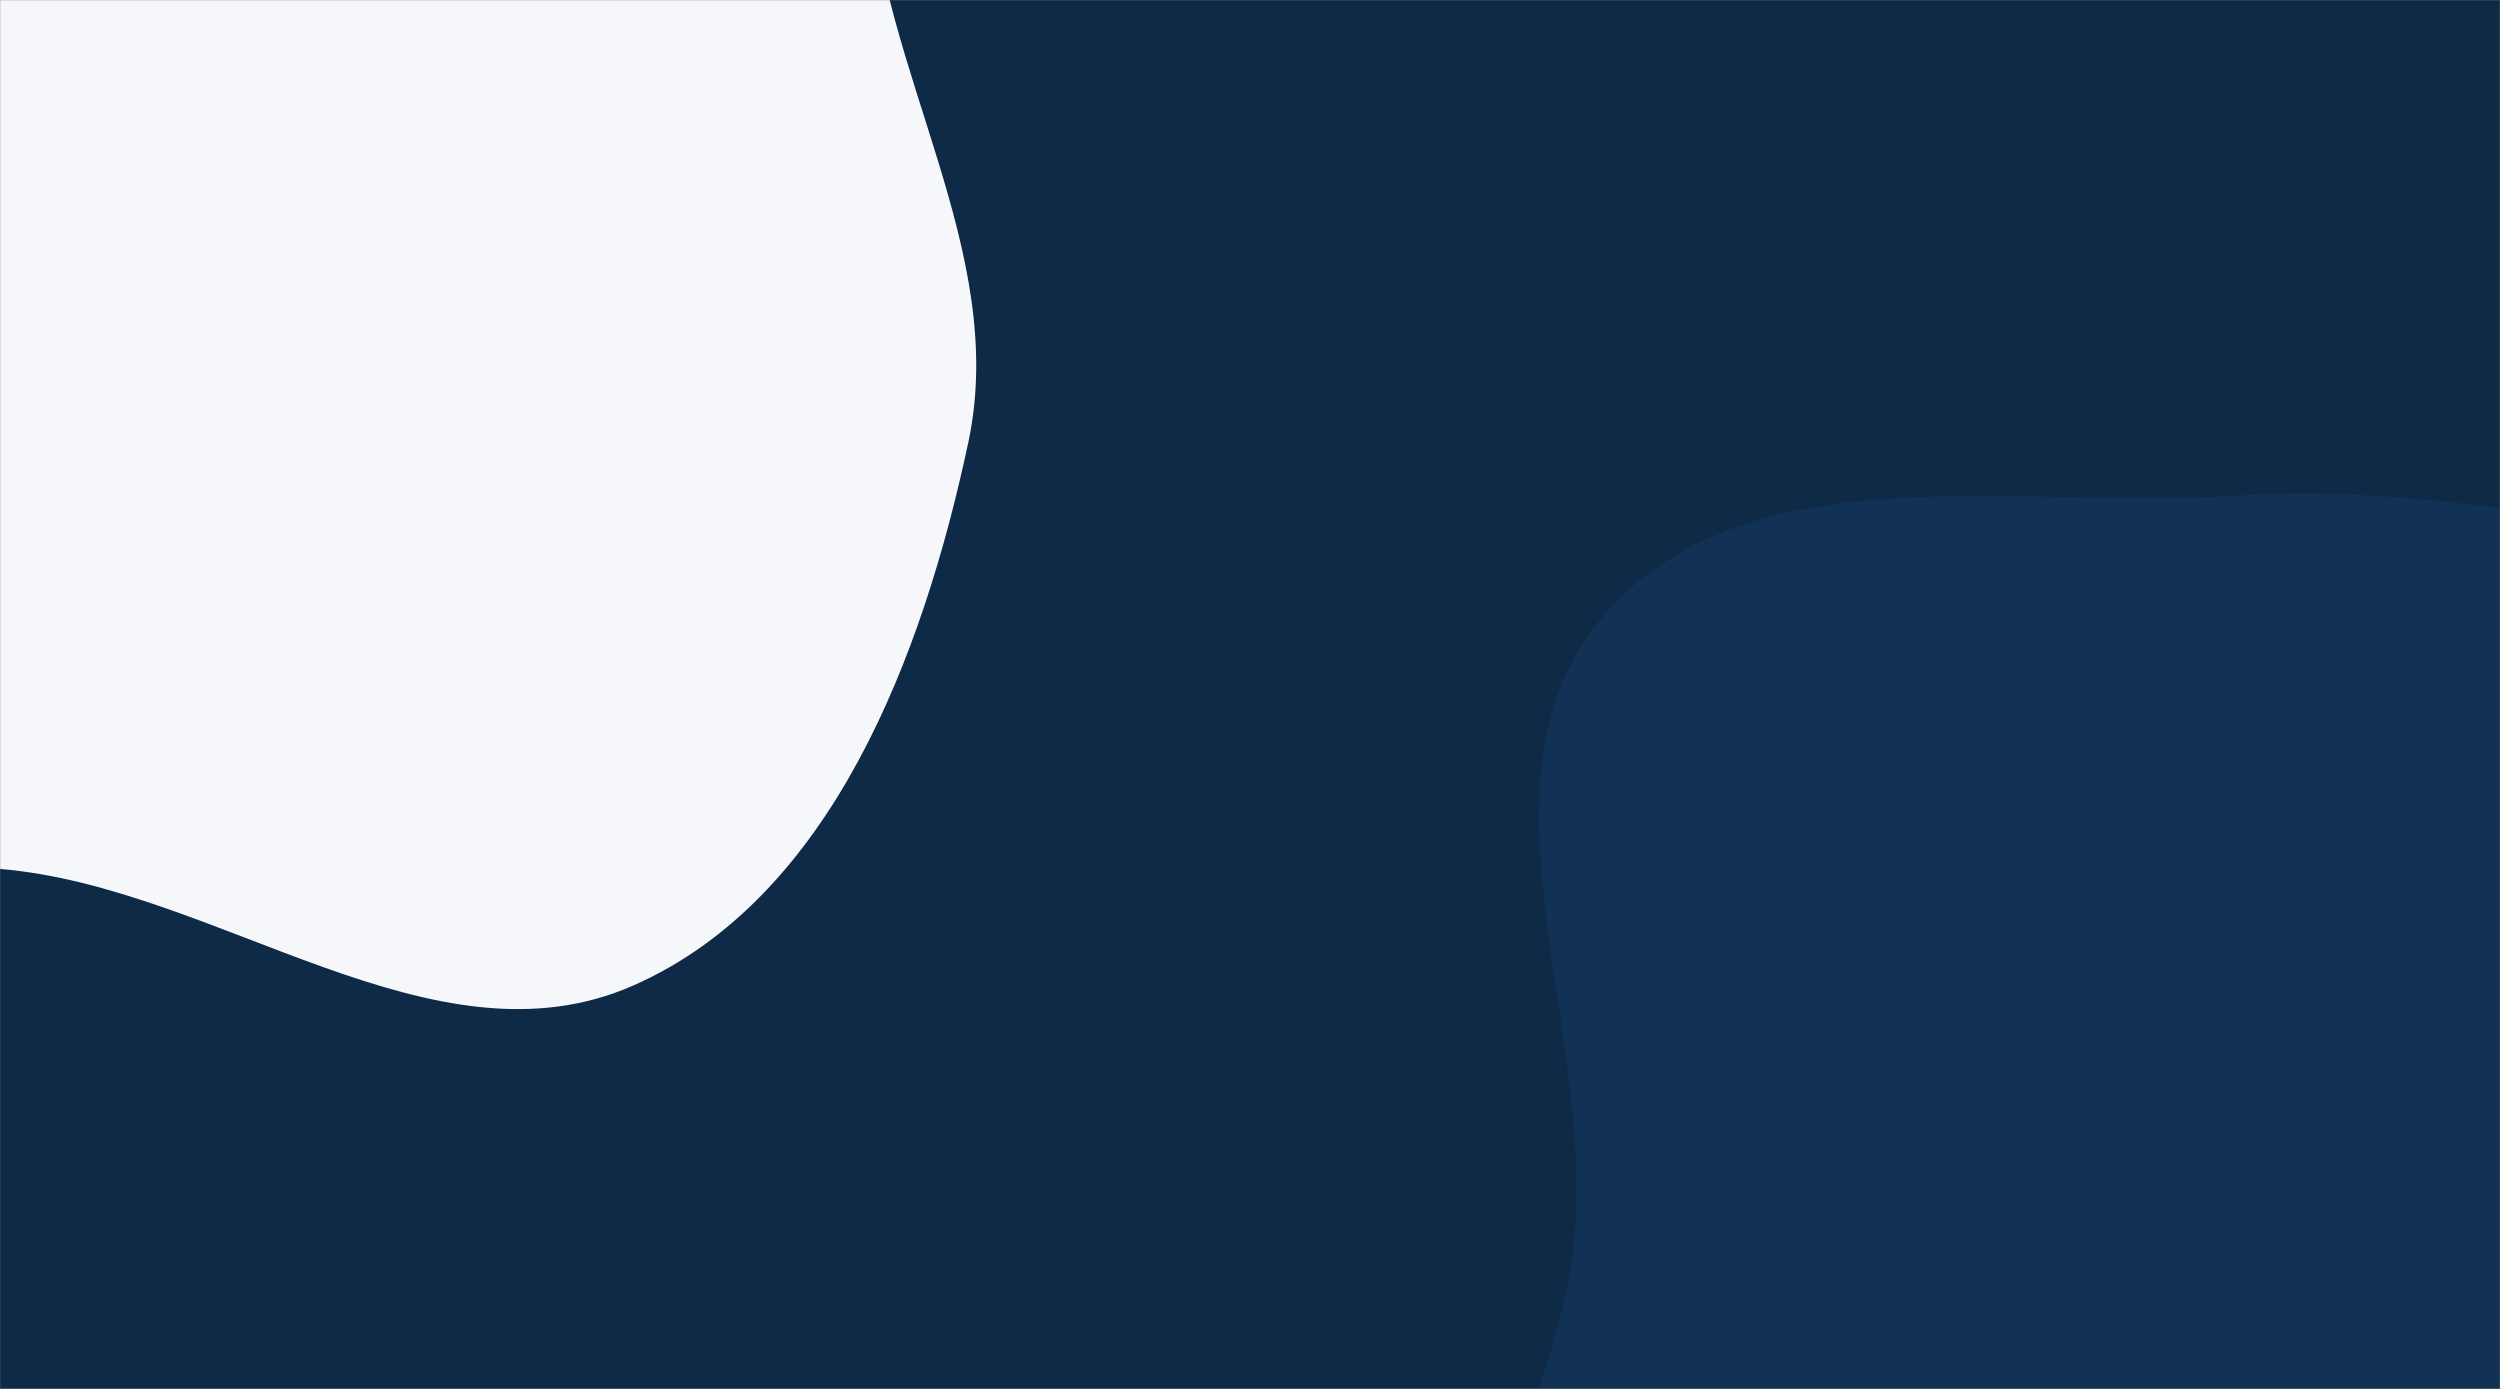 <svg xmlns="http://www.w3.org/2000/svg" version="1.1" xmlns:xlink="http://www.w3.org/1999/xlink" xmlns:svgjs="http://svgjs.com/svgjs" width="1440" height="800" preserveAspectRatio="none" viewBox="0 0 1440 800">
    <rect x="0" y="0" width="1440" height="800" fill="#808080" stroke="none"/>
    <g mask="url(&quot;#SvgjsMask1012&quot;)" fill="none">
        <rect width="1440" height="800" x="0" y="0" fill="#0e2a47"></rect>
        <path d="M0,500.51C125.76,511.001,249.317,618.528,364.799,567.639C479.256,517.202,531.726,377.06,557.765,254.723C581.256,144.359,506.244,40.686,500.95,-72.026C494.834,-202.235,586.153,-339.616,524.455,-454.443C462.207,-570.293,317.89,-616.02,190.694,-649.444C65.913,-682.233,-68.268,-688.718,-188.441,-641.772C-303.825,-596.697,-375.867,-489.601,-457.34,-396.288C-539.134,-302.607,-659.168,-219.865,-665.269,-95.651C-671.353,28.226,-548.138,114.417,-487.743,222.745C-433.281,320.431,-424.863,454.526,-327.676,509.873C-230.761,565.065,-111.143,491.239,0,500.51" fill="#F5F7FB"></path>
        <path d="M1440 1461.942C1561.08 1447.896 1633.497 1326.147 1731.94 1254.268 1823.266 1187.585 1956.848 1160.138 1997.733 1054.708 2038.551 949.45 1939.387 841.559 1935.744 728.723 1931.421 594.8 2060.662 439.469 1974.557 336.804 1888.972 234.758 1716.869 319.327 1584.055 309.393 1483.602 301.88 1389.446 278.803 1288.936 285.524 1163.153 293.934 1007.74 258.64 924.69 353.481 841.718 448.234 922.767 598.395 905.697 723.179 888.795 846.733 786.845 962.109 825.201 1080.769 863.924 1200.564 994.023 1261.117 1101.024 1327.457 1206.474 1392.836 1316.753 1476.239 1440 1461.942" fill="#113255"></path>
    </g>
    <defs>
        <mask id="SvgjsMask1012">
            <rect width="1440" height="800" fill="#ffffff"></rect>
        </mask>
    </defs>
</svg>